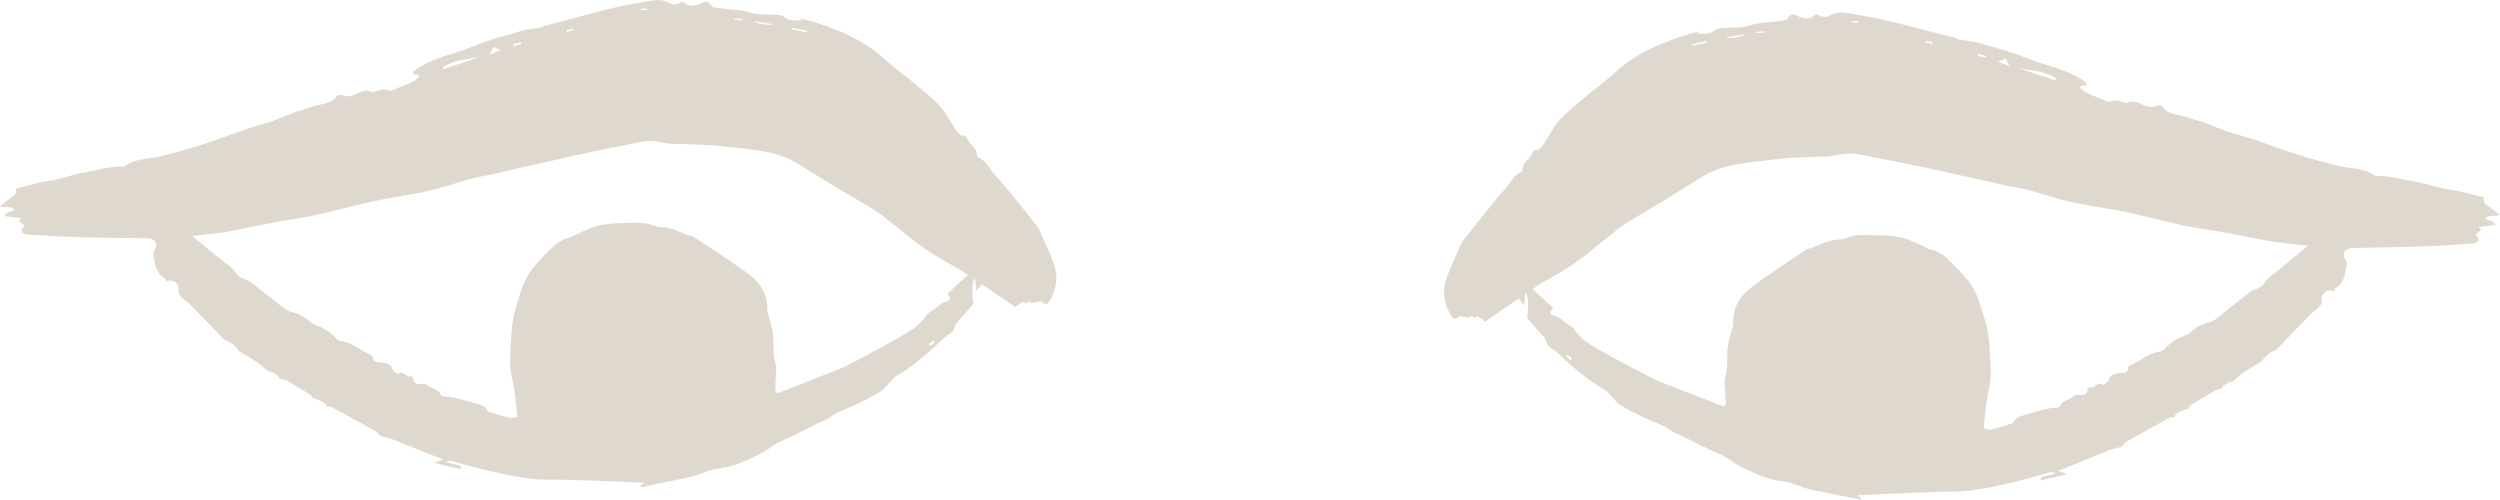 <?xml version="1.0" encoding="UTF-8"?>
<svg id="Capa_2" xmlns="http://www.w3.org/2000/svg" viewBox="0 0 663.69 132.65">
  <defs>
    <style>
      .cls-1 {
        fill: #dfd8ce;
      }
    </style>
  </defs>
  <g id="Capa_1-2" data-name="Capa_1">
    <path class="cls-1" d="M59.55,90.2c-1.2-1.25-2.38-2.52-3.59-3.76-1.49-1.53-3-3.05-4.5-4.56-.67-.67-1.29-1.43-2.07-1.96-1.28-.88-2.29-1.72-1.98-3.56.09-.52-.73-1.36-1.33-1.76-.39-.26-1.13,0-1.95.05-.04-.09-.1-.59-.36-.74-2.24-1.28-2.58-3.48-2.95-5.73-.12-.72-.23-1.23.27-1.92.95-1.31.14-2.81-1.52-2.97-.71-.07-1.44-.04-2.15-.05-5.9-.1-11.8-.13-17.7-.31-4.04-.12-8.08-.43-12.11-.66-.32-.02-.68.04-.94-.1-.39-.2-.96-.53-.97-.83-.02-.42.4-.86.74-1.46-.4-.35-.94-.83-1.46-1.28.2-.17.37-.31.8-.67-1.67-.2-3.05-.37-4.58-.56.47-1.24,1.75-1.12,2.73-1.61-1.04-1.28-2.46-.53-3.9-1.01,1.12-.9,2.08-1.74,3.12-2.48,1.09-.77,1.12-.73,1.16-2.23,2.86-.69,5.74-1.61,8.7-2.04,3.23-.47,6.26-1.68,9.44-2.22,3.36-.57,6.64-1.65,10.1-1.58.16,0,.36.05.46-.02,2.74-2.08,6.17-1.9,9.27-2.62,7.31-1.69,14.38-4.04,21.38-6.69,2.75-1.04,5.65-1.7,8.44-2.66,2.17-.74,4.26-1.7,6.41-2.5,1.34-.49,2.76-.76,4.09-1.29,2.34-.94,5.26-.56,6.95-3.07.18-.27,1.13-.26,1.57-.05,1.07.51,1.94.21,2.96-.15,1.5-.51,2.95-1.7,4.72-.69.19.11.6-.16.91-.23,1.12-.25,2.11-.79,3.44-.23.72.31,1.94-.47,2.9-.83,1.26-.48,2.52-.98,3.72-1.59.63-.32,1.13-.9,1.56-1.25-.27-1.19-2.05.28-1.61-1.33,4.71-3.73,10.64-4.49,15.95-6.72,4.24-1.78,8.76-2.9,13.19-4.2,1.33-.39,2.78-.4,4.16-.65.51-.09.98-.41,1.49-.55,6.09-1.61,12.17-3.28,18.28-4.78,3.16-.77,6.4-1.26,9.6-1.84,1.81-.33,3.58-.49,5.3.55,1.12.68,2.32.22,3.5-.43,1.47,1.31,3.04,1.51,4.91.49.68-.37,1.93-.87,2.69.62.27.52,1.58.59,2.43.72,2.56.38,5.14.23,7.71,1.08,2.06.69,4.42.49,6.64.61,1.07.06,1.92.01,2.96.86,1.05.85,2.9.71,4.51.58-.23-.13-.46-.26-1.02-.57.95.22,1.56.34,2.15.51,7.55,2.18,14.75,4.99,20.68,10.44,2.57,2.37,5.48,4.37,8.16,6.62,2.28,1.91,4.64,3.77,6.62,5.95,1.57,1.73,2.6,3.95,3.93,5.9.56.82,1.02,1.83,2.32,1.83.31,0,.78.4.88.71.52,1.64,2.51,2.4,2.57,4.33,0,.33.36.82.67.94,2.15.89,2.78,3.15,4.27,4.64,1.46,1.46,2.74,3.1,4.06,4.71,2.31,2.82,4.62,5.64,6.86,8.51.57.72.95,1.61,1.32,2.47,1.19,2.76,2.55,5.48,3.45,8.33.97,3.08.39,6.14-1.19,8.98-.56,1.02-1.16,1.56-2.2.51-.14-.14-.51-.14-.75-.1-.63.1-1.24.28-1.86.4-.42.08-1.06-1.23-1.28.2-.42-.17-.92-.57-1.23-.46-.61.23-1.11.75-1.9,1.32-2.75-1.87-5.67-3.86-8.91-6.06-.39.47-.83,1.01-1.48,1.78-.11-1.22-.19-2.14-.29-3.35q-1.23,1.5-.44,6.79c-1.52,1.72-3.08,3.45-4.58,5.23-.29.34-.36.87-.57,1.29-.22.42-.4.97-.76,1.17-1.98,1.12-3.43,2.87-5.08,4.34-2.96,2.64-6,5.12-9.46,7.1-.91.52-1.55,1.53-2.32,2.3-.65.65-1.21,1.45-1.97,1.91-1.77,1.06-3.62,2-5.47,2.91-1.42.7-2.87,1.33-4.33,1.93-1.08.44-2.14.81-3.09,1.61-.88.75-2.09,1.12-3.15,1.64-3.47,1.72-6.89,3.58-10.45,5.09-1.93.82-3.36,2.3-5.19,3.2-3.57,1.77-7.2,3.51-11.15,3.97-2.71.32-4.98,1.68-7.53,2.25-3.41.76-6.84,1.42-10.27,2.13-.96.2-1.91.41-2.87.61-.05-.19-.11-.37-.16-.56.35-.16.71-.31,1.09-.48-.09-.06-.18-.17-.28-.18-6.5-.26-13-.53-19.5-.74-3.34-.11-6.71.11-10.02-.26-3.78-.43-7.53-1.25-11.25-2.08-3.48-.78-6.91-1.81-10.37-2.71-.4-.1-.84-.05-1.33.38,1.03.24,2.07.47,3.1.71.58.14,1.09.35.88,1.12l.05-.03c-2.23-.5-4.45-1.01-6.68-1.51,0-.11.02-.22.02-.34.5-.17.99-.33,2.04-.68-1.88-.71-3.32-1.23-4.75-1.8-2.79-1.12-5.56-2.3-8.37-3.38-1.23-.47-2.54-.76-3.82-1.13l.09.04c-.43-.44-.79-1.01-1.31-1.3-3.84-2.16-7.7-4.27-11.57-6.36-.31-.17-.76-.05-1.15-.07-.78-1.58-2.38-1.8-3.82-2.29l.07.07c-.34-.4-.6-.92-1.03-1.18-2.02-1.25-4.06-2.46-6.13-3.61-.53-.3-1.2-.34-1.8-.5l.08.06c-.73-1.32-1.99-1.8-3.34-2.14l.09.08c-.82-.73-1.58-1.55-2.49-2.16-1.64-1.09-3.36-2.05-5.05-3.06l.09.07c-1-1.47-2.3-2.56-4.01-3.12h0ZM51.01,62.64c2.78,2.29,5.23,4.32,7.71,6.32,1.46,1.18,3.16,2.07,4.11,3.84.26.48.95.76,1.48,1.04.66.34,1.47.46,2.04.9,3.14,2.41,6.21,4.9,9.33,7.32.49.38,1.12.65,1.73.77,1.85.39,3.4,1.3,4.82,2.5.24.2.47.46.75.58,2.42.98,4.78,2.04,6.48,4.16.22.27.69.44,1.07.48,2.99.33,5.13,2.51,7.78,3.57.26.1.62.4.63.63.12,1.58,1.17,1.37,2.3,1.47,1.19.1,2.49.31,2.97,1.88.16.52,1.39,1.27,1.55,1.15,1.38-1.04,2.04,1.11,3.25.64.15-.06.69.33.7.53.15,1.8,1.35,1.57,2.57,1.47.42-.03.97.15,1.29.43,1.1.96,2.93.93,3.52,2.62.07.21.67.27,1.04.33.75.11,1.53.08,2.26.25,1.85.44,3.7.89,5.52,1.46,1.37.42,2.88.67,3.64,2.18.11.21.54.28.84.37,1.67.49,3.33,1.04,5.03,1.42.59.13,1.28-.18,1.95-.29-.25-2.33-.43-4.39-.71-6.44-.42-3.04-1.42-6.09-1.25-9.08.26-4.5.17-9.07,1.55-13.49,1.11-3.58,1.95-7.27,4.33-10.27,1.43-1.8,3.09-3.42,4.69-5.08,1.45-1.51,3.05-2.78,5.2-3.23.76-.16,1.44-.65,2.17-.98,1-.47,1.99-.97,3.01-1.39,2.75-1.13,5.67-1.39,8.6-1.48,2.06-.07,4.14-.17,6.19.02,1.47.14,2.9,1.05,4.35,1.05,3.15.01,5.66,1.89,8.57,2.52,5.01,3.38,10.18,6.56,14.99,10.2,2.89,2.19,4.8,5.32,4.63,9.28-.03.61.24,1.24.42,1.84.67,2.29,1.35,4.58,1.24,7.02-.05,1.1,0,2.21.13,3.3.12,1.02.5,2.01.58,3.03.08.98-.07,1.97-.12,2.96-.05,1.06-.12,2.12-.11,3.18,0,.25.31.5.52.81,5.54-2.17,11.01-4.28,16.45-6.48,1.76-.71,3.46-1.61,5.14-2.51,3.99-2.13,7.98-4.26,11.9-6.51,2.34-1.34,4.56-2.9,6.11-5.23.25-.38.65-.72,1.06-.93,1.64-.83,2.68-2.64,4.72-2.85.24-.02.43-.58.58-.8-.33-.48-.57-.83-.8-1.17,1.87-1.71,3.6-3.3,5.38-4.94-.2-.16-.54-.5-.94-.73-3.42-2.04-6.96-3.89-10.24-6.13-3.34-2.29-6.41-4.96-9.61-7.45-1.19-.93-2.34-1.93-3.61-2.72-2.76-1.72-5.61-3.31-8.4-5-3.96-2.39-7.92-4.78-11.83-7.24-2.96-1.86-6.18-3.01-9.58-3.56-3.93-.63-7.9-1.05-11.87-1.44-2.54-.25-5.09-.31-7.64-.44-2.31-.12-4.68.06-6.92-.39-1.99-.41-3.92-.66-5.88-.28-5.86,1.15-11.73,2.32-17.56,3.61-7.47,1.64-14.91,3.4-22.37,5.09-1.78.4-3.61.63-5.37,1.11-3.58.98-7.08,2.25-10.69,3.09-4.16.97-8.4,1.56-12.6,2.37-7.98,1.53-15.73,4.07-23.8,5.26-6.06.9-12.04,2.36-18.07,3.43-2.79.5-5.64.68-8.92,1.06ZM117.6,17.82c.05.18.11.36.16.55,3.3-1.13,6.6-2.26,9.9-3.39-3.41.8-7.06.8-10.06,2.85ZM200.23,5.61c-.01.08-.03.16-.04.23.83.21,1.65.49,2.49.62.76.12,1.54.09,2.31.13,0-.07,0-.14,0-.21-1.59-.26-3.18-.52-4.76-.77ZM129.99,14.5c1.21-.49,2-.81,3.03-1.22-.93-.37-1.54-.61-2.04-.8-.3.62-.55,1.14-.99,2.02ZM210.4,7.35c-.03.14-.07.29-.1.43,1.13.24,2.26.49,3.39.72.13.03.29-.07.9-.24-1.67-.36-2.93-.64-4.19-.91ZM248.21,90.82c-.1-.13-.2-.26-.3-.4-.41.24-.84.47-1.23.75-.06.04.09.36.21.81.53-.48.92-.82,1.31-1.17ZM150.41,8.01l.07.5c.58-.17,1.16-.35,1.74-.52-.03-.11-.06-.22-.09-.34-.57.12-1.15.24-1.72.36ZM138.42,11.71c-.02-.17-.04-.34-.07-.51-.72.18-1.45.36-2.17.54.03.15.07.29.1.44.71-.15,1.43-.31,2.14-.46ZM194.96,4.89c-.01.1-.02.2-.04.31.76.04,1.52.07,2.27.11,0-.1,0-.2.01-.31l-2.25-.1ZM171.87,2.64c0-.13,0-.25,0-.38-.58.01-1.17.02-1.75.04,0,.13,0,.25,0,.38.58-.01,1.17-.02,1.75-.04Z"/>
    <path class="cls-1" d="M604.34,92.87c-1.71.57-2.99,1.67-3.99,3.15l.09-.07c-1.68,1.02-3.4,1.99-5.04,3.09-.9.61-1.66,1.44-2.48,2.17l.09-.08c-1.35.35-2.61.84-3.33,2.16l.08-.06c-.6.16-1.27.22-1.8.51-2.06,1.17-4.1,2.38-6.11,3.64-.42.26-.68.78-1.02,1.19l.07-.07c-1.44.49-3.03.73-3.8,2.31-.39.02-.84-.09-1.15.08-3.86,2.11-7.71,4.25-11.54,6.43-.51.29-.87.86-1.3,1.31l.09-.04c-1.27.38-2.58.67-3.81,1.15-2.8,1.09-5.57,2.29-8.35,3.42-1.42.58-2.86,1.11-4.74,1.83,1.05.35,1.55.51,2.05.67,0,.11.02.22.03.34-2.22.52-4.45,1.03-6.67,1.55l.05.02c-.22-.77.29-.98.87-1.12,1.03-.25,2.07-.49,3.1-.73-.49-.42-.93-.47-1.33-.37-3.45.92-6.87,1.97-10.35,2.77-3.72.86-7.46,1.7-11.24,2.15-3.31.39-6.68.19-10.02.32-6.5.26-12.99.56-19.49.86-.09,0-.18.11-.28.18.38.17.74.32,1.09.47-.05.19-.1.37-.16.56-.96-.2-1.91-.4-2.87-.6-3.43-.69-6.86-1.34-10.28-2.07-2.56-.55-4.83-1.9-7.55-2.21-3.95-.44-7.6-2.16-11.18-3.91-1.84-.9-3.27-2.36-5.21-3.17-3.57-1.49-6.99-3.33-10.48-5.03-1.07-.52-2.27-.89-3.16-1.63-.95-.79-2.01-1.15-3.1-1.59-1.47-.59-2.92-1.21-4.34-1.91-1.86-.91-3.71-1.83-5.49-2.88-.77-.45-1.33-1.25-1.99-1.9-.78-.77-1.42-1.77-2.34-2.29-3.47-1.96-6.52-4.42-9.5-7.04-1.66-1.47-3.12-3.2-5.11-4.31-.36-.2-.55-.75-.76-1.17-.22-.42-.29-.95-.58-1.29-1.52-1.77-3.09-3.49-4.61-5.2q.76-5.3-.48-6.79c-.1,1.22-.17,2.13-.28,3.35-.65-.77-1.09-1.3-1.49-1.77-3.22,2.22-6.14,4.23-8.87,6.11-.78-.57-1.29-1.08-1.9-1.31-.31-.12-.82.29-1.23.46-.23-1.43-.86-.11-1.29-.19-.62-.12-1.24-.29-1.86-.38-.24-.04-.61-.04-.75.11-1.03,1.06-1.63.52-2.2-.5-1.59-2.84-2.19-5.89-1.24-8.98.89-2.86,2.23-5.58,3.41-8.35.36-.86.74-1.75,1.3-2.47,2.23-2.88,4.52-5.72,6.81-8.55,1.31-1.61,2.58-3.26,4.03-4.73,1.48-1.5,2.1-3.76,4.25-4.66.31-.13.65-.62.66-.95.05-1.93,2.03-2.7,2.54-4.34.1-.31.57-.72.88-.72,1.29-.01,1.75-1.02,2.3-1.85,1.32-1.96,2.34-4.19,3.9-5.92,1.97-2.2,4.32-4.07,6.59-5.99,2.67-2.26,5.56-4.29,8.12-6.67,5.9-5.48,13.09-8.33,20.62-10.56.59-.18,1.2-.29,2.15-.52-.55.31-.78.45-1.02.58,1.61.12,3.46.25,4.51-.6,1.04-.85,1.88-.81,2.95-.87,2.23-.13,4.59.05,6.64-.65,2.56-.87,5.14-.73,7.7-1.13.85-.13,2.16-.21,2.43-.73.75-1.49,2.01-1,2.69-.63,1.88,1.01,3.45.8,4.91-.52,1.18.65,2.38,1.1,3.5.41,1.72-1.05,3.49-.9,5.3-.58,3.21.56,6.45,1.03,9.61,1.79,6.13,1.46,12.21,3.1,18.31,4.68.51.13.98.45,1.49.54,1.38.24,2.83.24,4.16.62,4.44,1.28,8.97,2.37,13.22,4.12,5.32,2.2,11.26,2.92,15.99,6.63.45,1.61-1.33.15-1.6,1.34.43.35.93.92,1.56,1.24,1.2.6,2.47,1.1,3.73,1.57.97.36,2.19,1.13,2.91.82,1.32-.57,2.31-.03,3.44.21.31.07.71.34.91.22,1.76-1.02,3.22.16,4.72.67,1.03.35,1.9.64,2.96.13.44-.21,1.39-.22,1.57.04,1.71,2.5,4.62,2.11,6.97,3.03,1.33.52,2.75.78,4.09,1.27,2.16.78,4.25,1.73,6.43,2.46,2.8.94,5.7,1.58,8.46,2.61,7.02,2.61,14.1,4.92,21.42,6.57,3.11.7,6.53.5,9.28,2.57.1.08.31.03.46.02,3.46-.09,6.75.97,10.11,1.52,3.19.52,6.22,1.71,9.45,2.16,2.96.41,5.85,1.31,8.71,1.99.05,1.51.08,1.46,1.17,2.23,1.04.73,2,1.57,3.13,2.46-1.44.48-2.86-.26-3.9,1.03.98.49,2.25.36,2.74,1.6-1.54.2-2.91.37-4.58.59.43.36.6.5.81.67-.52.46-1.05.94-1.45,1.29.34.61.76,1.04.75,1.46-.01.3-.59.63-.97.84-.26.14-.63.08-.94.1-4.04.25-8.07.58-12.11.73-5.9.21-11.8.28-17.7.41-.72.02-1.44,0-2.15.06-1.66.17-2.47,1.67-1.51,2.98.51.69.4,1.2.28,1.92-.35,2.25-.68,4.45-2.91,5.74-.26.15-.31.66-.35.74-.83-.04-1.57-.3-1.95-.04-.6.41-1.41,1.25-1.32,1.77.32,1.84-.68,2.69-1.96,3.57-.77.54-1.39,1.3-2.06,1.98-1.5,1.52-3,3.05-4.48,4.58-1.2,1.25-2.38,2.52-3.57,3.78h0ZM603.8,64.25c-6.04-1.04-12.03-2.46-18.09-3.33-8.08-1.15-15.84-3.64-23.83-5.13-4.2-.78-8.45-1.35-12.62-2.3-3.61-.82-7.12-2.07-10.7-3.03-1.76-.47-3.59-.69-5.38-1.08-7.47-1.65-14.92-3.36-22.4-4.96-5.84-1.25-11.71-2.38-17.58-3.5-1.96-.37-3.89-.11-5.88.31-2.24.47-4.61.3-6.92.43-2.55.14-5.11.21-7.64.48-3.96.42-7.93.86-11.86,1.51-3.4.56-6.61,1.74-9.56,3.61-3.9,2.48-7.84,4.89-11.79,7.3-2.78,1.7-5.62,3.31-8.37,5.05-1.27.8-2.41,1.81-3.59,2.74-3.18,2.51-6.24,5.2-9.56,7.51-3.26,2.26-6.8,4.13-10.2,6.19-.4.24-.73.58-.93.74,1.79,1.62,3.53,3.2,5.41,4.91-.23.34-.47.69-.79,1.17.15.22.35.78.59.8,2.04.2,3.09,2,4.73,2.82.41.21.81.54,1.07.92,1.56,2.32,3.79,3.86,6.14,5.19,3.93,2.23,7.94,4.33,11.94,6.44,1.69.89,3.39,1.78,5.15,2.48,5.45,2.17,10.94,4.24,16.48,6.38.2-.3.51-.55.51-.81,0-1.06-.07-2.12-.12-3.17-.05-.99-.21-1.98-.13-2.95.08-1.02.45-2.01.56-3.03.12-1.09.16-2.21.11-3.3-.12-2.44.55-4.73,1.2-7.03.17-.61.44-1.24.41-1.85-.19-3.96,1.7-7.1,4.58-9.31,4.79-3.68,9.93-6.88,14.93-10.29,2.91-.65,5.4-2.54,8.55-2.57,1.45-.01,2.87-.93,4.35-1.08,2.05-.2,4.13-.1,6.19-.05,2.93.08,5.85.32,8.6,1.43,1.03.41,2.02.91,3.02,1.37.72.33,1.41.82,2.17.97,2.15.44,3.76,1.7,5.22,3.2,1.61,1.65,3.28,3.26,4.72,5.05,2.4,2.99,3.25,6.67,4.39,10.25,1.4,4.41,1.34,8.99,1.62,13.48.19,2.99-.8,6.05-1.2,9.09-.27,2.05-.43,4.11-.67,6.44.67.11,1.36.41,1.95.28,1.69-.39,3.35-.94,5.02-1.45.3-.09.73-.16.84-.38.76-1.51,2.27-1.77,3.63-2.2,1.81-.57,3.66-1.04,5.51-1.49.73-.18,1.51-.15,2.26-.27.37-.05.97-.12,1.04-.33.58-1.69,2.41-1.67,3.5-2.64.32-.28.87-.47,1.29-.44,1.23.09,2.43.31,2.56-1.49.02-.21.55-.6.7-.54,1.21.47,1.86-1.68,3.24-.65.16.12,1.39-.63,1.55-1.16.47-1.58,1.76-1.79,2.96-1.9,1.13-.1,2.18.1,2.29-1.48.02-.23.37-.53.63-.64,2.65-1.07,4.77-3.27,7.76-3.62.37-.04.85-.21,1.07-.48,1.69-2.13,4.04-3.2,6.46-4.2.28-.12.5-.38.74-.58,1.41-1.21,2.96-2.13,4.81-2.53.61-.13,1.24-.4,1.72-.78,3.11-2.44,6.17-4.95,9.29-7.37.57-.44,1.38-.56,2.04-.91.54-.28,1.22-.57,1.48-1.05.94-1.77,2.63-2.68,4.09-3.87,2.47-2.01,4.9-4.06,7.67-6.36-3.28-.36-6.13-.53-8.93-1.01ZM535.8,18.03c3.31,1.11,6.61,2.22,9.92,3.34.05-.18.11-.36.16-.55-3.02-2.03-6.67-2.01-10.08-2.79ZM458.43,9.89c0,.07,0,.14,0,.21.77-.04,1.55-.01,2.31-.14.84-.14,1.66-.42,2.49-.64-.02-.08-.03-.16-.05-.23-1.59.27-3.17.53-4.76.8ZM532.47,15.55c-.5.2-1.11.44-2.04.82,1.03.41,1.82.72,3.04,1.2-.44-.89-.7-1.4-1-2.02ZM448.84,11.83c.61.16.77.26.9.23,1.13-.23,2.26-.49,3.39-.74-.03-.14-.07-.29-.1-.43-1.26.28-2.52.56-4.18.94ZM417.01,95.73c.12-.45.27-.77.21-.81-.39-.28-.81-.5-1.23-.75-.1.13-.2.27-.29.4.39.34.78.69,1.31,1.16ZM511.29,10.86c-.03.11-.06.22-.09.34.58.17,1.16.34,1.75.51l.07-.5c-.58-.12-1.15-.23-1.73-.35ZM527.17,15.29c.03-.15.06-.29.1-.44-.72-.18-1.45-.35-2.17-.53-.02.17-.04.34-.06.51.71.15,1.43.3,2.14.45ZM466.2,8.46c0,.1,0,.2.01.31.76-.04,1.52-.08,2.27-.12-.01-.1-.03-.2-.04-.31-.75.04-1.5.08-2.25.12ZM493.28,5.98c0-.13,0-.25,0-.38-.58,0-1.17-.02-1.75-.03,0,.13,0,.25,0,.38.58,0,1.17.02,1.75.03Z"/>
  </g>
</svg>
